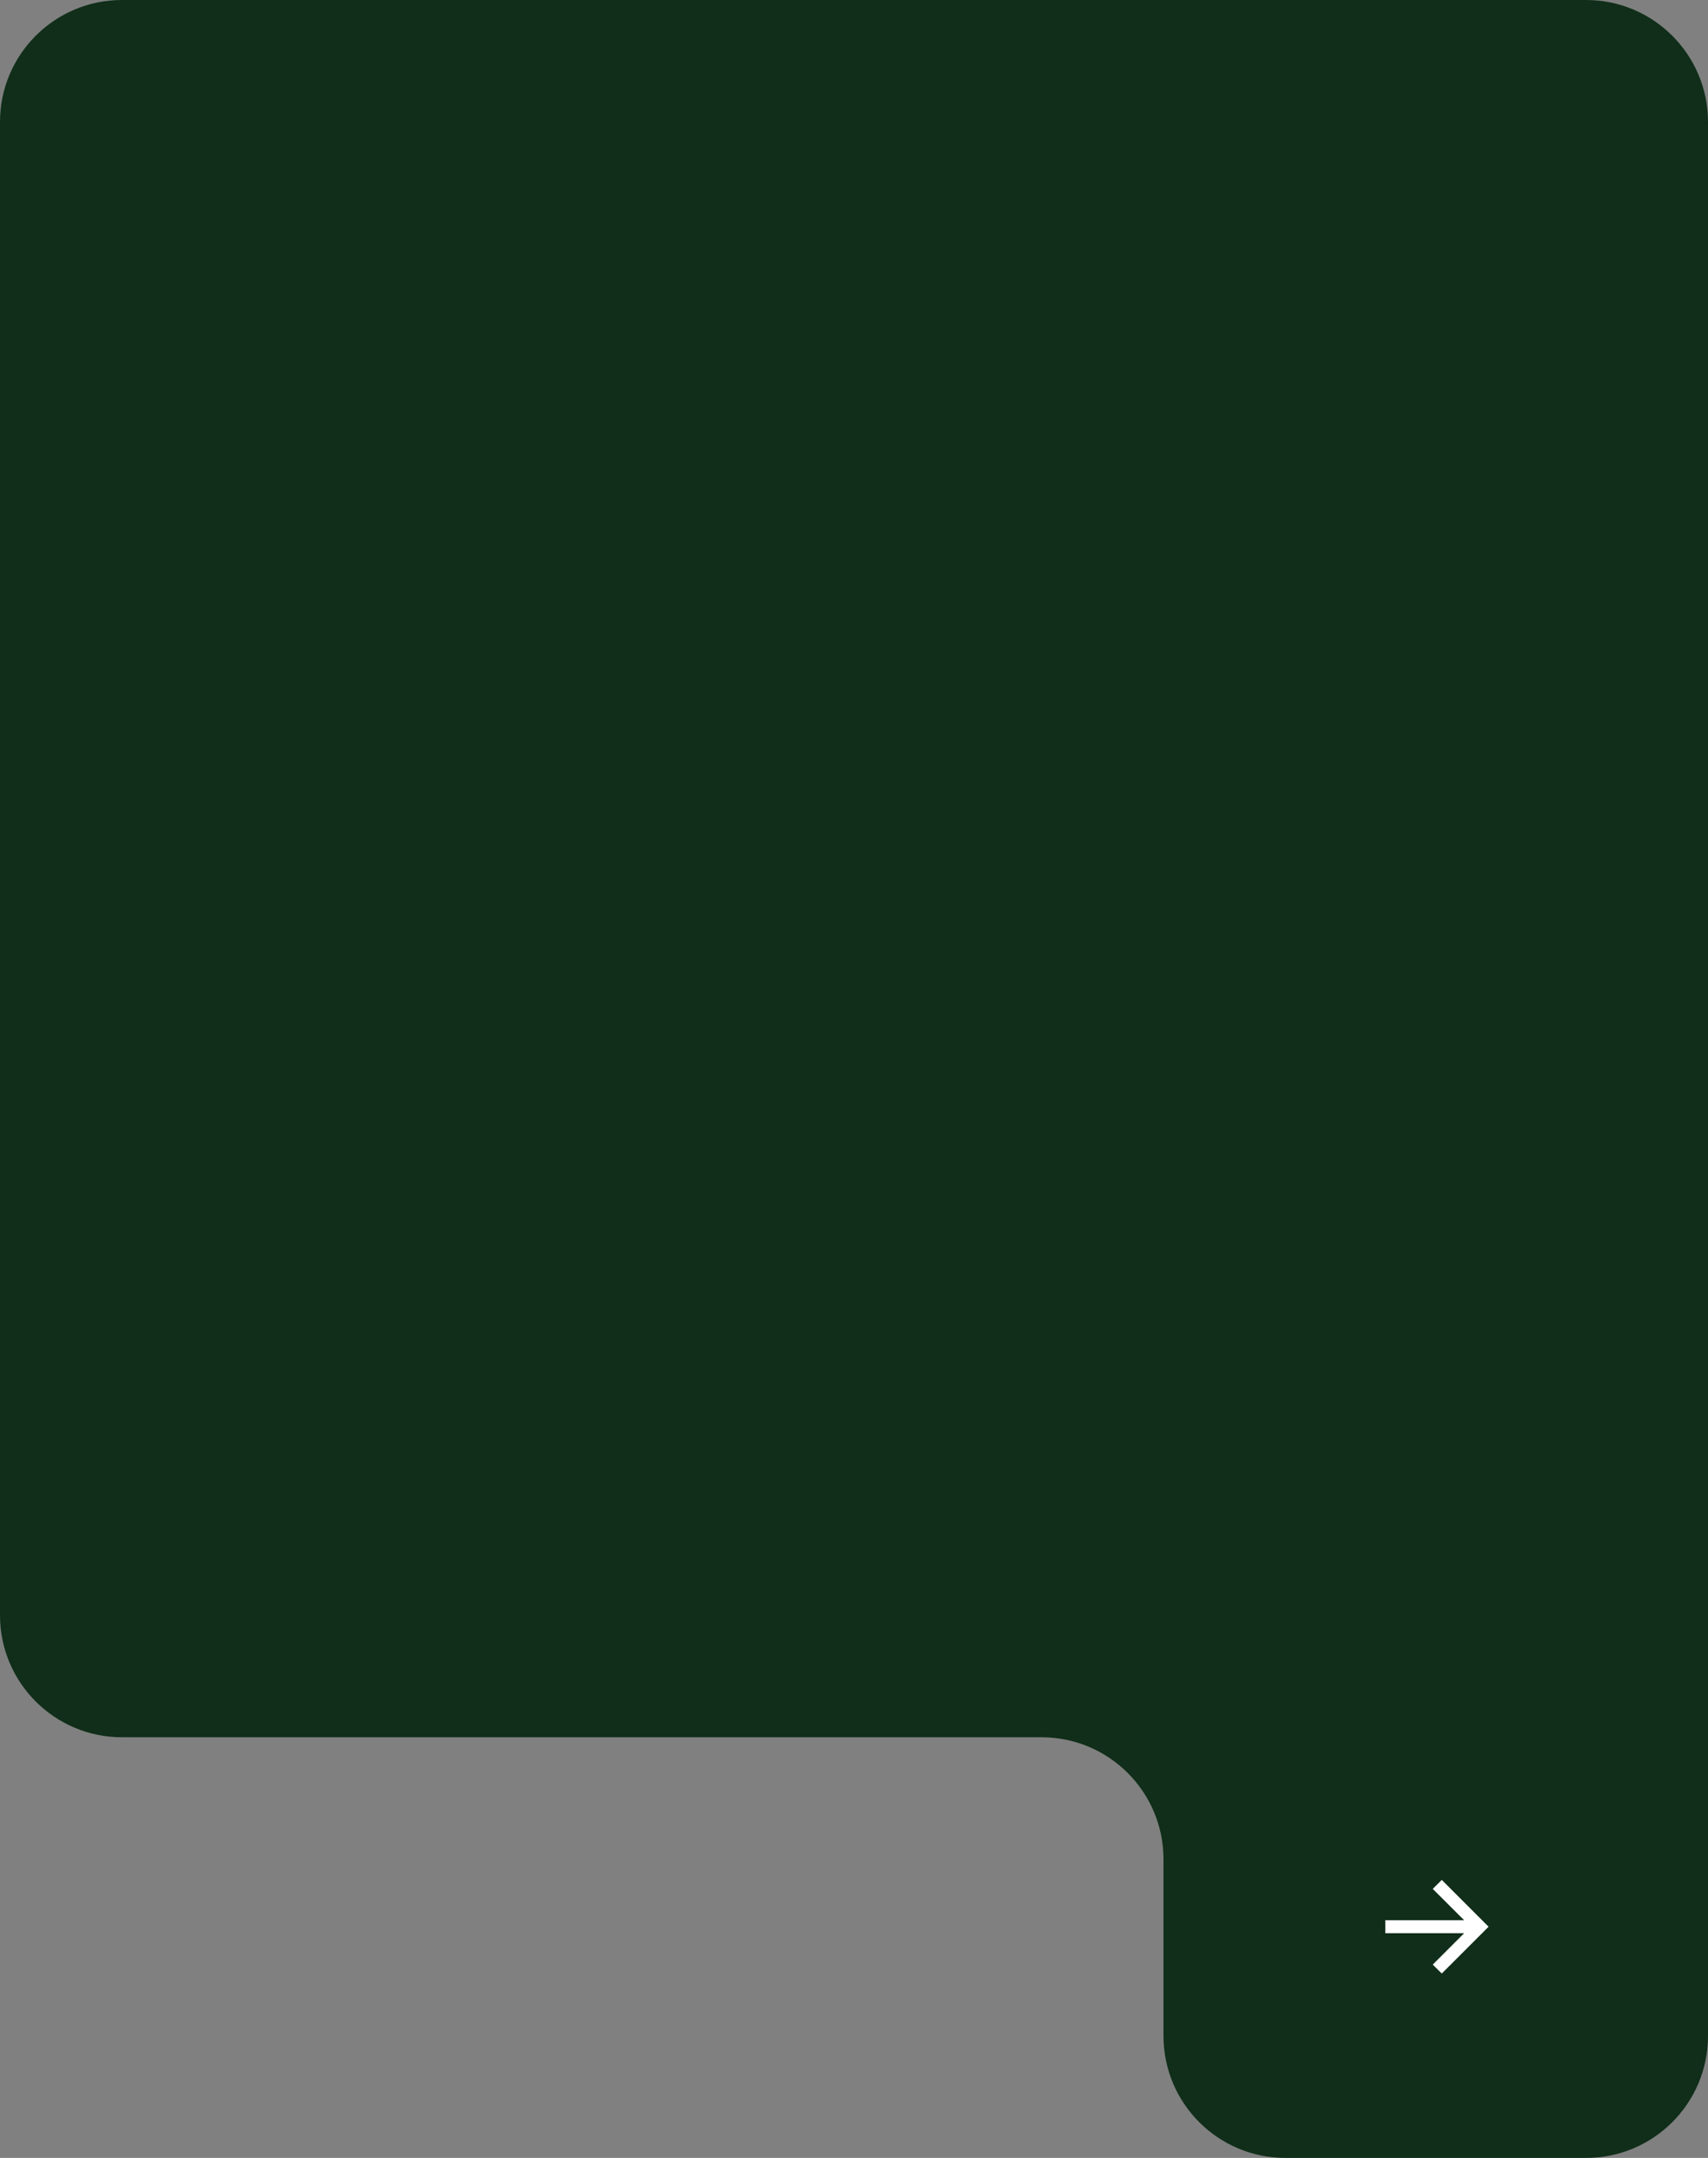 <svg width="266" height="336" viewBox="0 0 266 336" fill="none" xmlns="http://www.w3.org/2000/svg">
<rect x="0" y="0" width="266" height="336" fill="#808080" stroke="none"/>
<path d="M19 -0C8.507 -0 9.62912e-07 8.506 1.49596e-06 19L1.33066e-05 251.5C1.38396e-05 261.993 8.507 270.5 19 270.5L162.2 270.5C172.694 270.5 181.2 279.006 181.2 289.5L181.2 317C181.2 327.493 189.707 336 200.2 336L247.001 336C257.494 336 266.001 327.493 266.001 317L266.001 19C266.001 8.506 257.494 -0 247.001 -0L19 -0Z" fill="#102E19"/>
<path d="M224.539 307.289L223.133 305.898L228.016 301.016H215.75V298.984H228.016L223.133 294.109L224.539 292.711L231.828 300L224.539 307.289Z" fill="white"/>
</svg>
